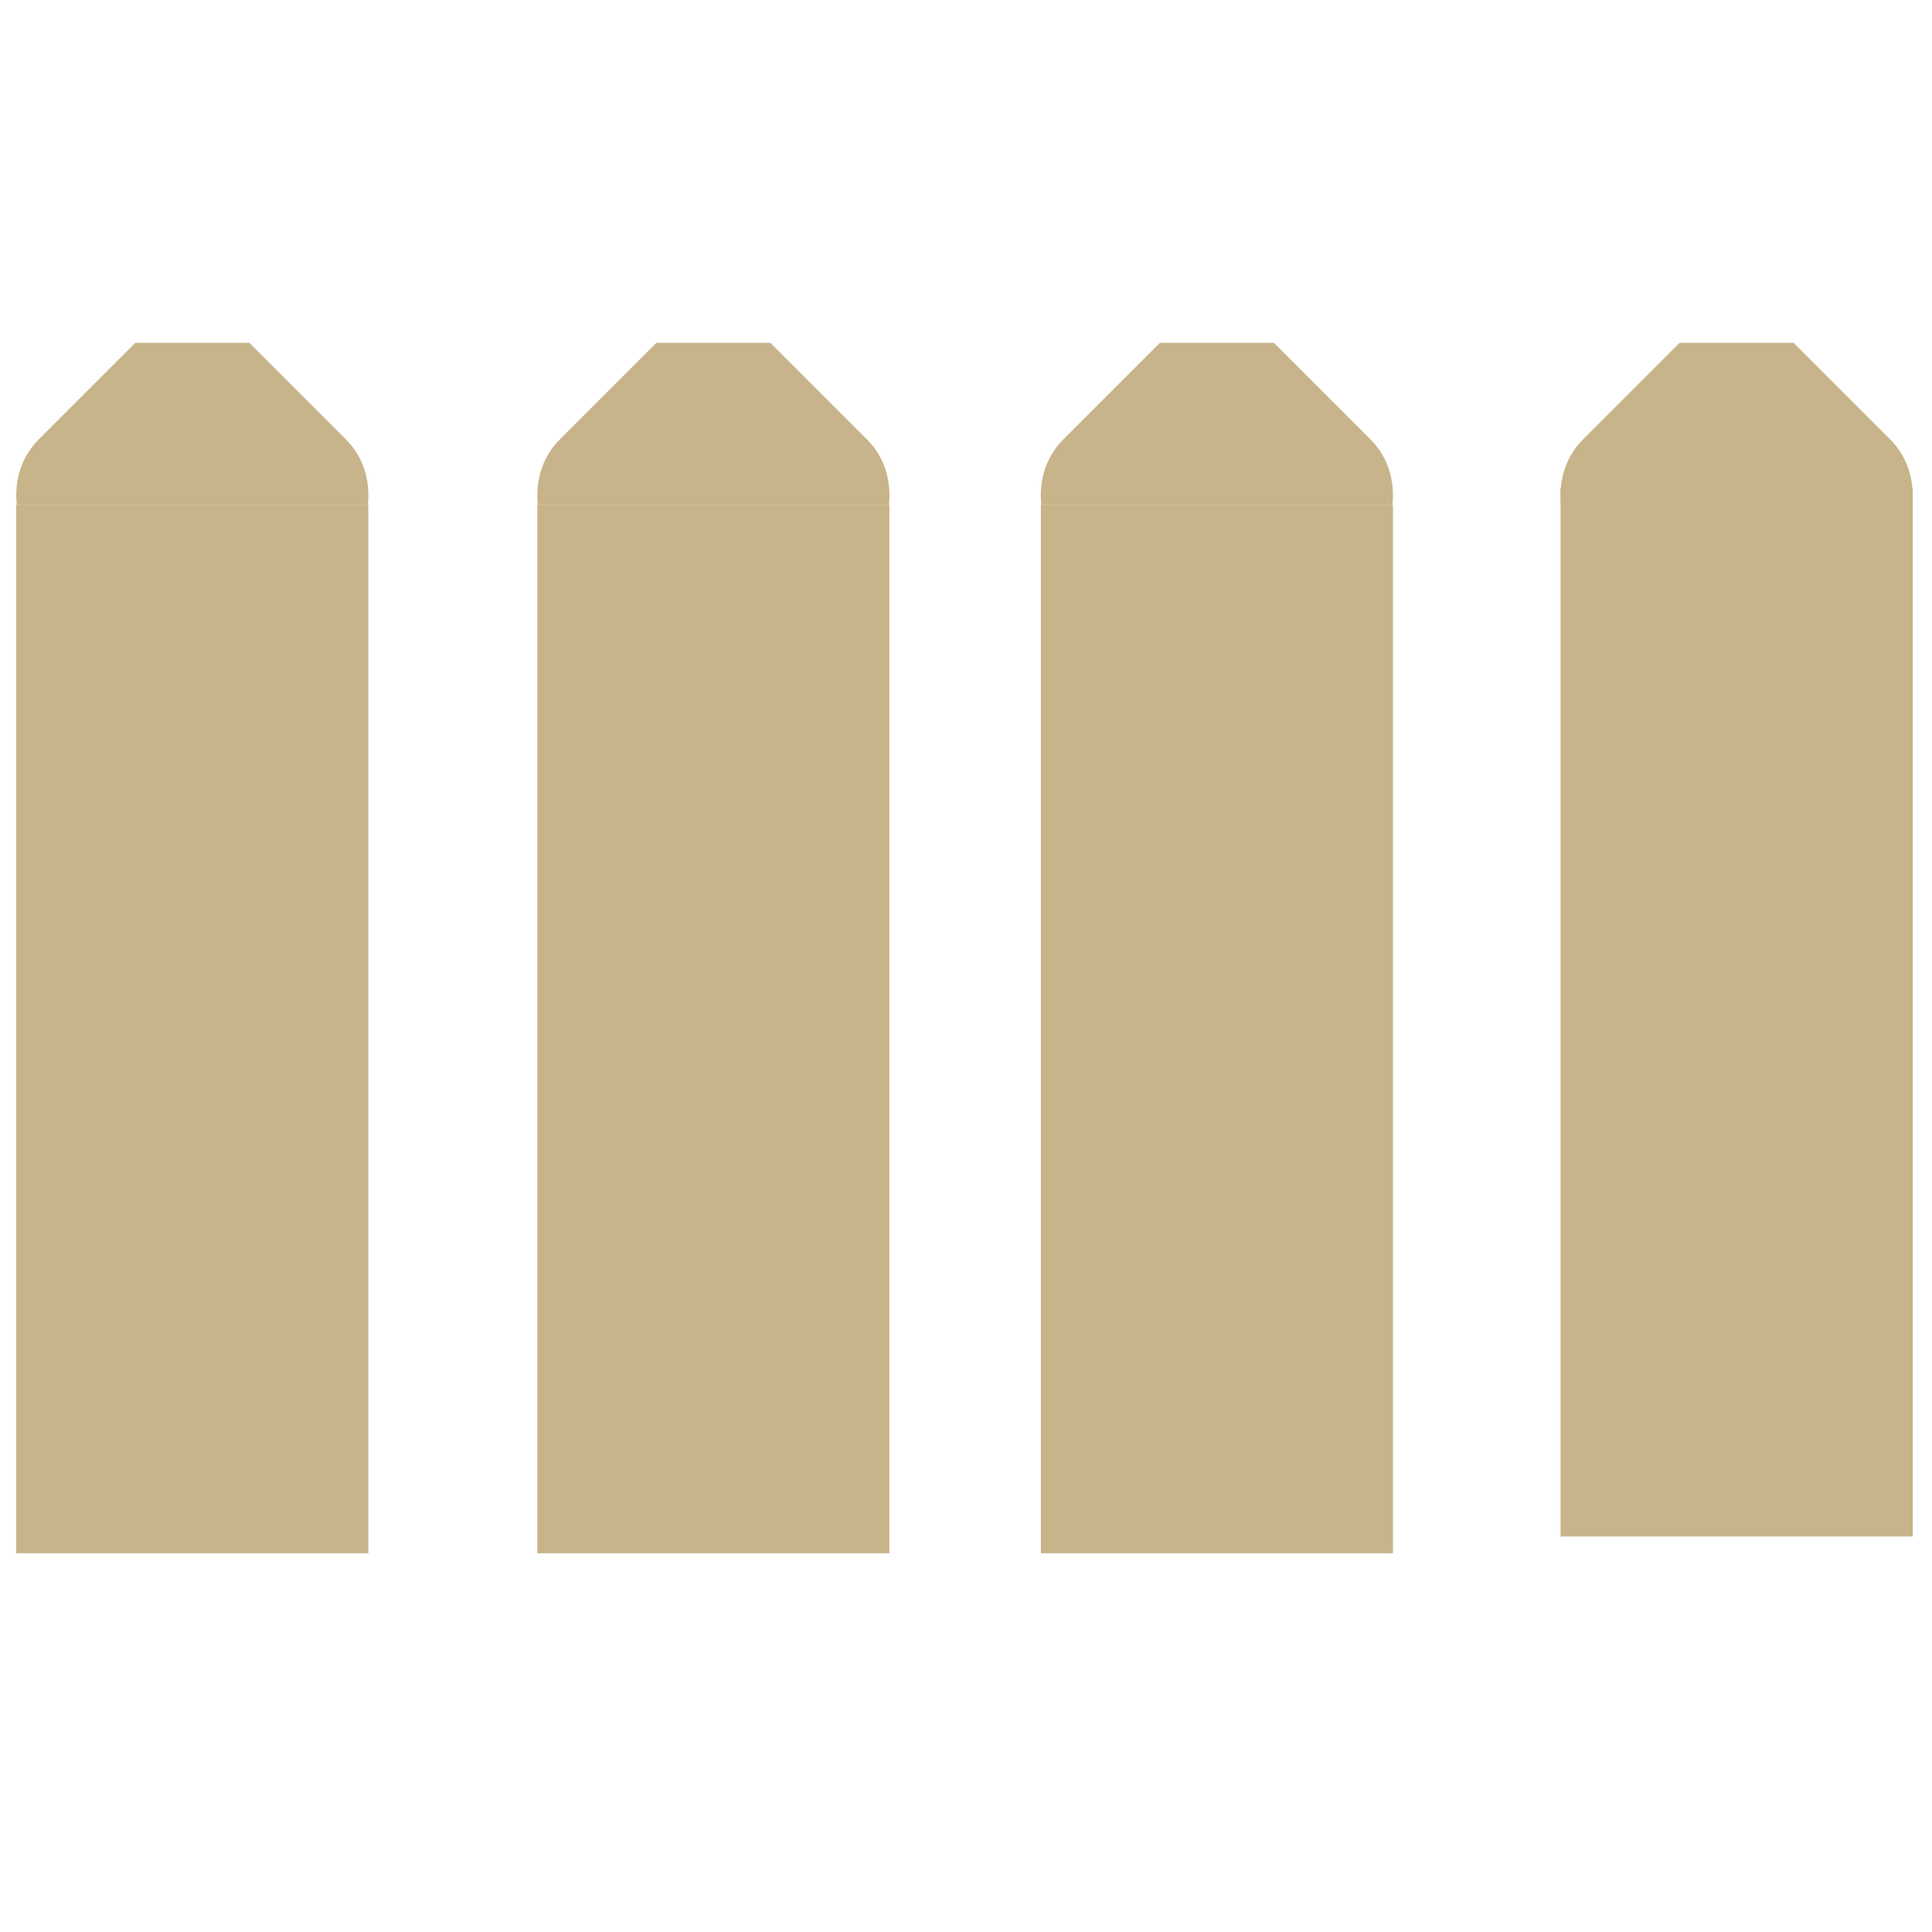 <?xml version="1.0" encoding="UTF-8"?>
<svg id="Layer_1" data-name="Layer 1" xmlns="http://www.w3.org/2000/svg" viewBox="0 0 200 200">
  <defs>
    <style>
      .cls-1 {
        fill: #c8b48a;
      }
    </style>
  </defs>
  <g>
    <rect class="cls-1" x="1.68" y="52.27" width="36.45" height="108.52"/>
    <path class="cls-1" d="M38.08,52.29c.27-2.43-.4-4.94-2.27-6.8l-10-10c-2.1,0-4.21,0-6.32,0-1.83,0-3.66,0-5.48,0l-10,10c-1.86,1.86-2.54,4.37-2.27,6.8H38.08Z"/>
  </g>
  <g>
    <rect class="cls-1" x="55.62" y="52.27" width="36.45" height="108.52"/>
    <path class="cls-1" d="M92.02,52.29c.27-2.43-.4-4.94-2.27-6.8l-10-10c-2.1,0-4.21,0-6.32,0-1.83,0-3.66,0-5.48,0l-10,10c-1.86,1.86-2.54,4.37-2.27,6.8h36.34Z"/>
  </g>
  <g>
    <rect class="cls-1" x="107.75" y="52.27" width="36.45" height="108.52"/>
    <path class="cls-1" d="M144.14,52.29c.27-2.43-.4-4.94-2.27-6.8l-10-10c-2.1,0-4.21,0-6.32,0-1.83,0-3.66,0-5.48,0l-10,10c-1.86,1.86-2.54,4.37-2.27,6.8h36.34Z"/>
  </g>
  <g>
    <rect class="cls-1" x="161.55" y="50.54" width="36.45" height="108.52"/>
    <path class="cls-1" d="M197.94,52.29c.27-2.43-.4-4.94-2.27-6.8l-10-10c-2.1,0-4.21,0-6.32,0-1.83,0-3.66,0-5.48,0l-10,10c-1.86,1.86-2.54,4.37-2.27,6.8h36.34Z"/>
  </g>
</svg>